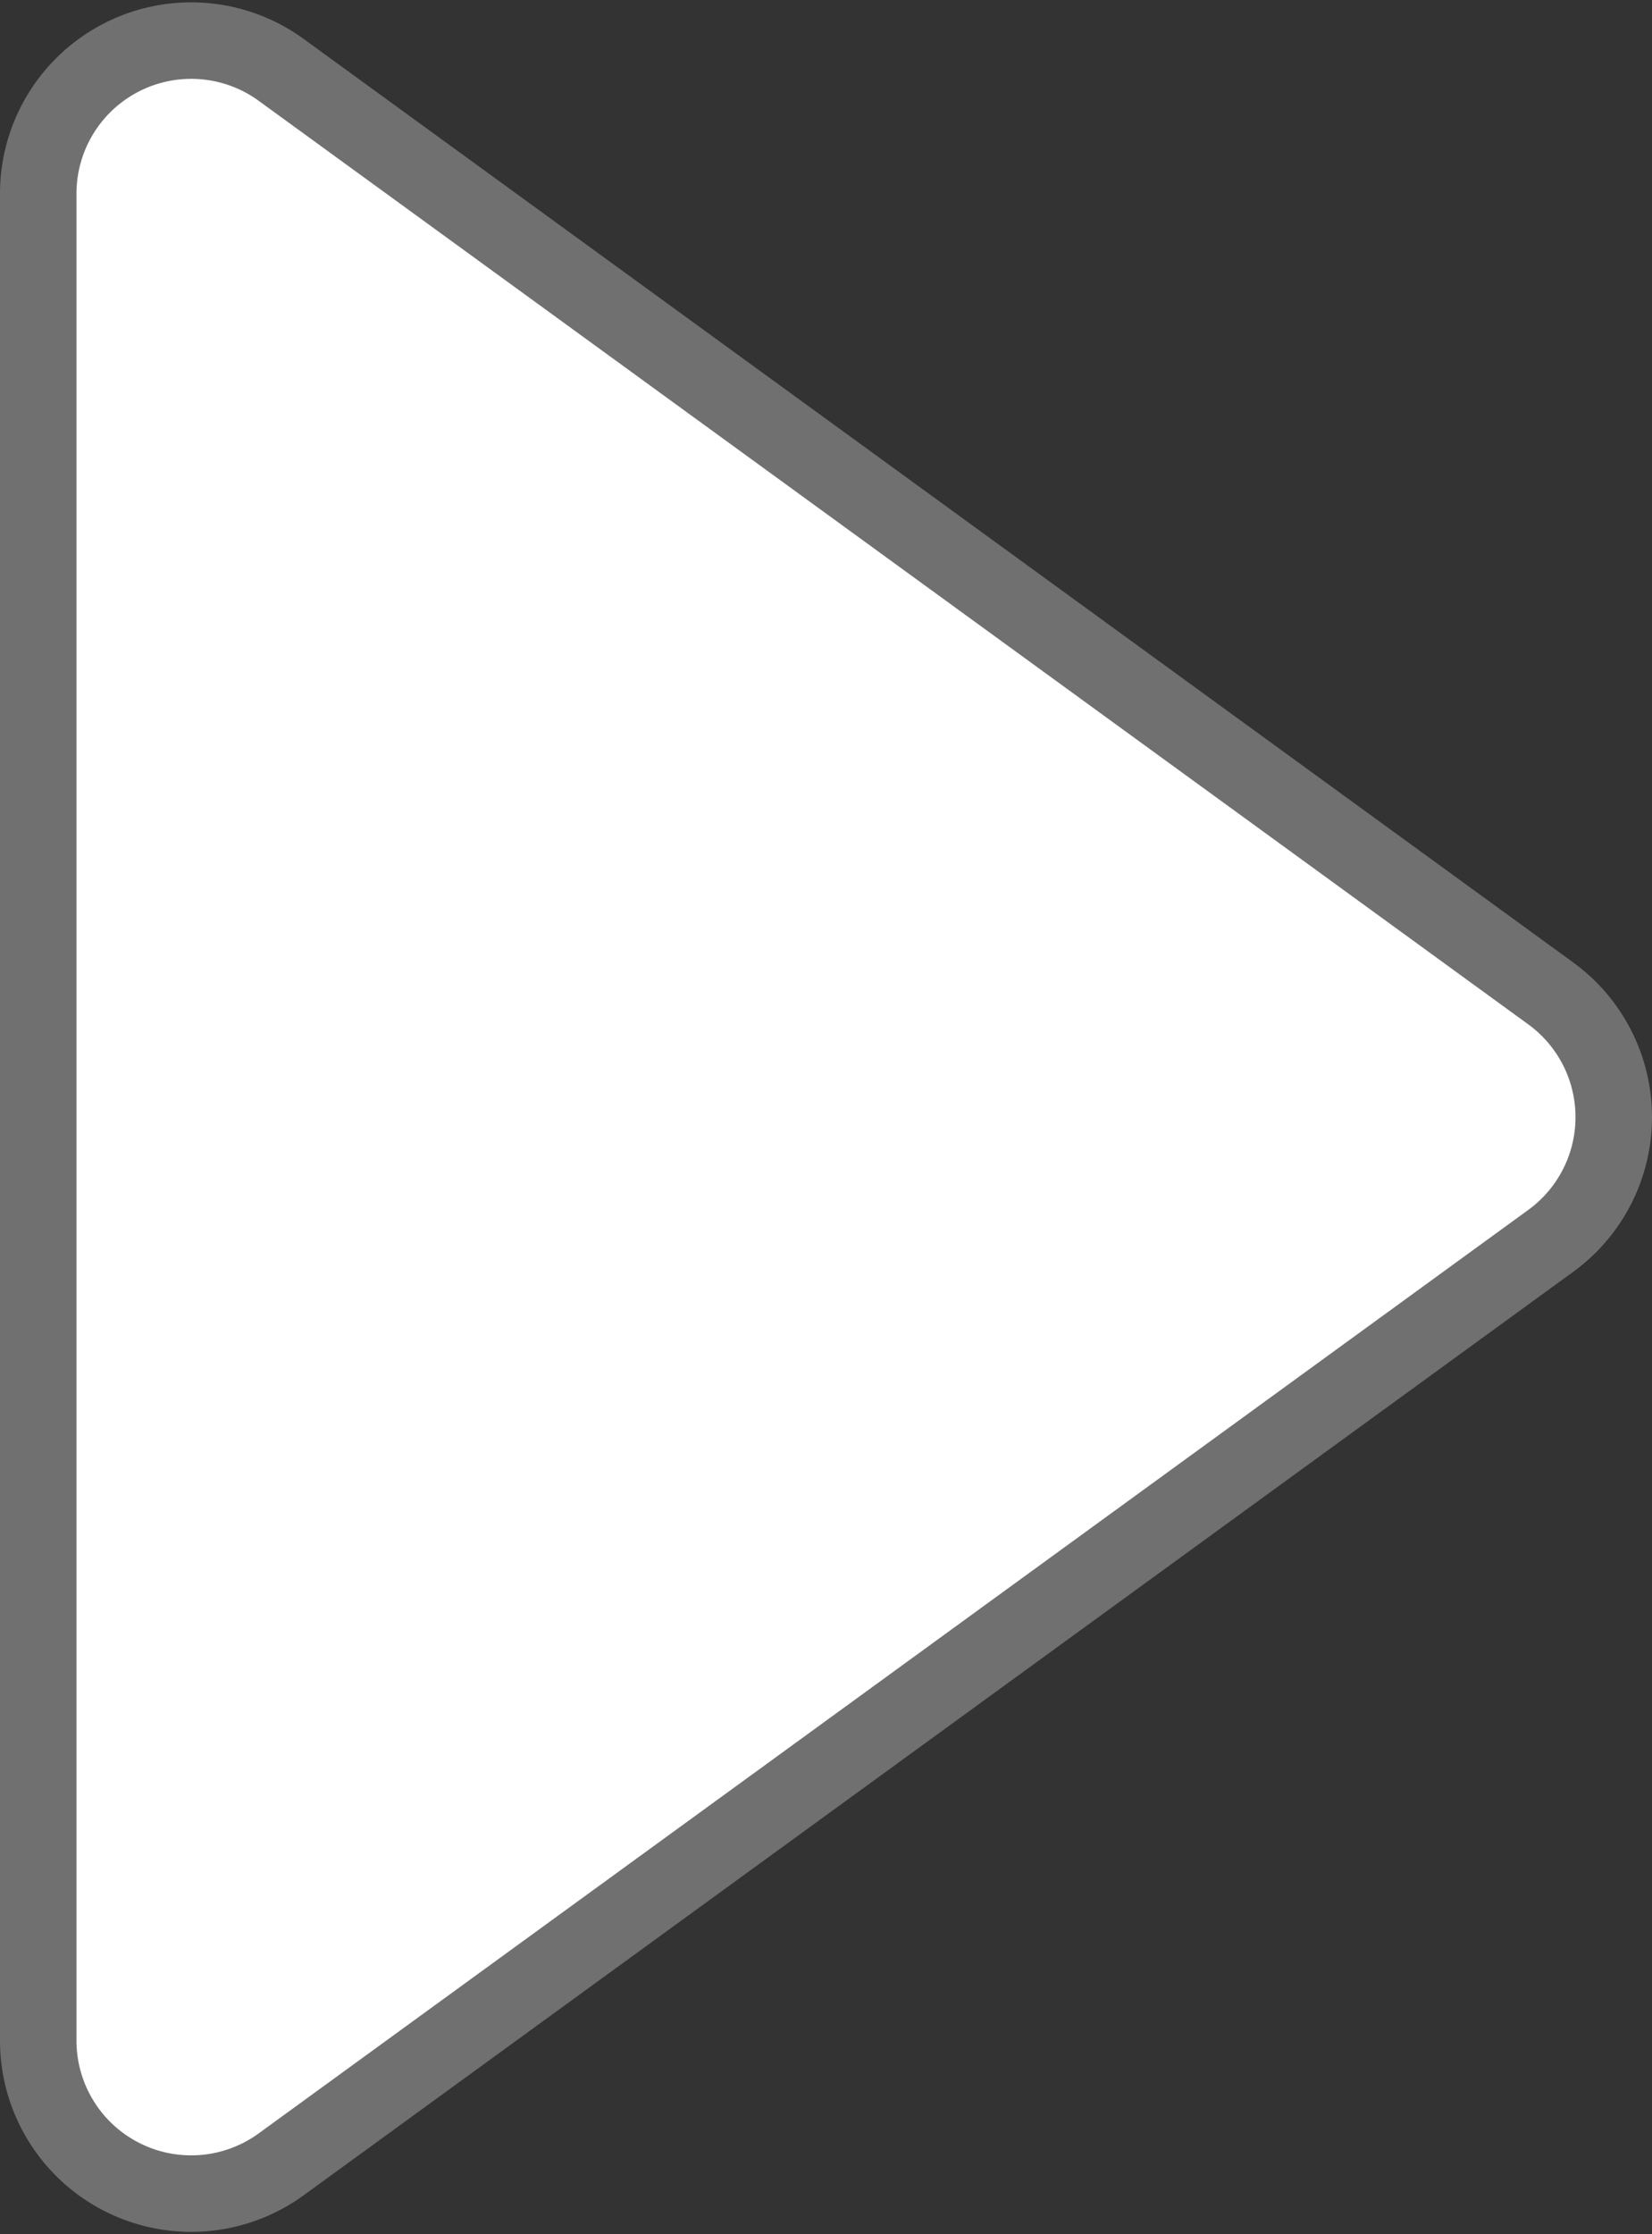 <svg xmlns="http://www.w3.org/2000/svg" width="21.6" height="29.206"><rect width="100%" height="100%" fill="#333333" stroke="none"/><path id="Triangle" d="M20.276 12.986a2 2 0 010 3.235l-16.6 12.072A2 2 0 01.5 26.675V2.531A2 2 0 013.676.913z" fill="#fff" stroke="#707070" stroke-width="1"/></svg>